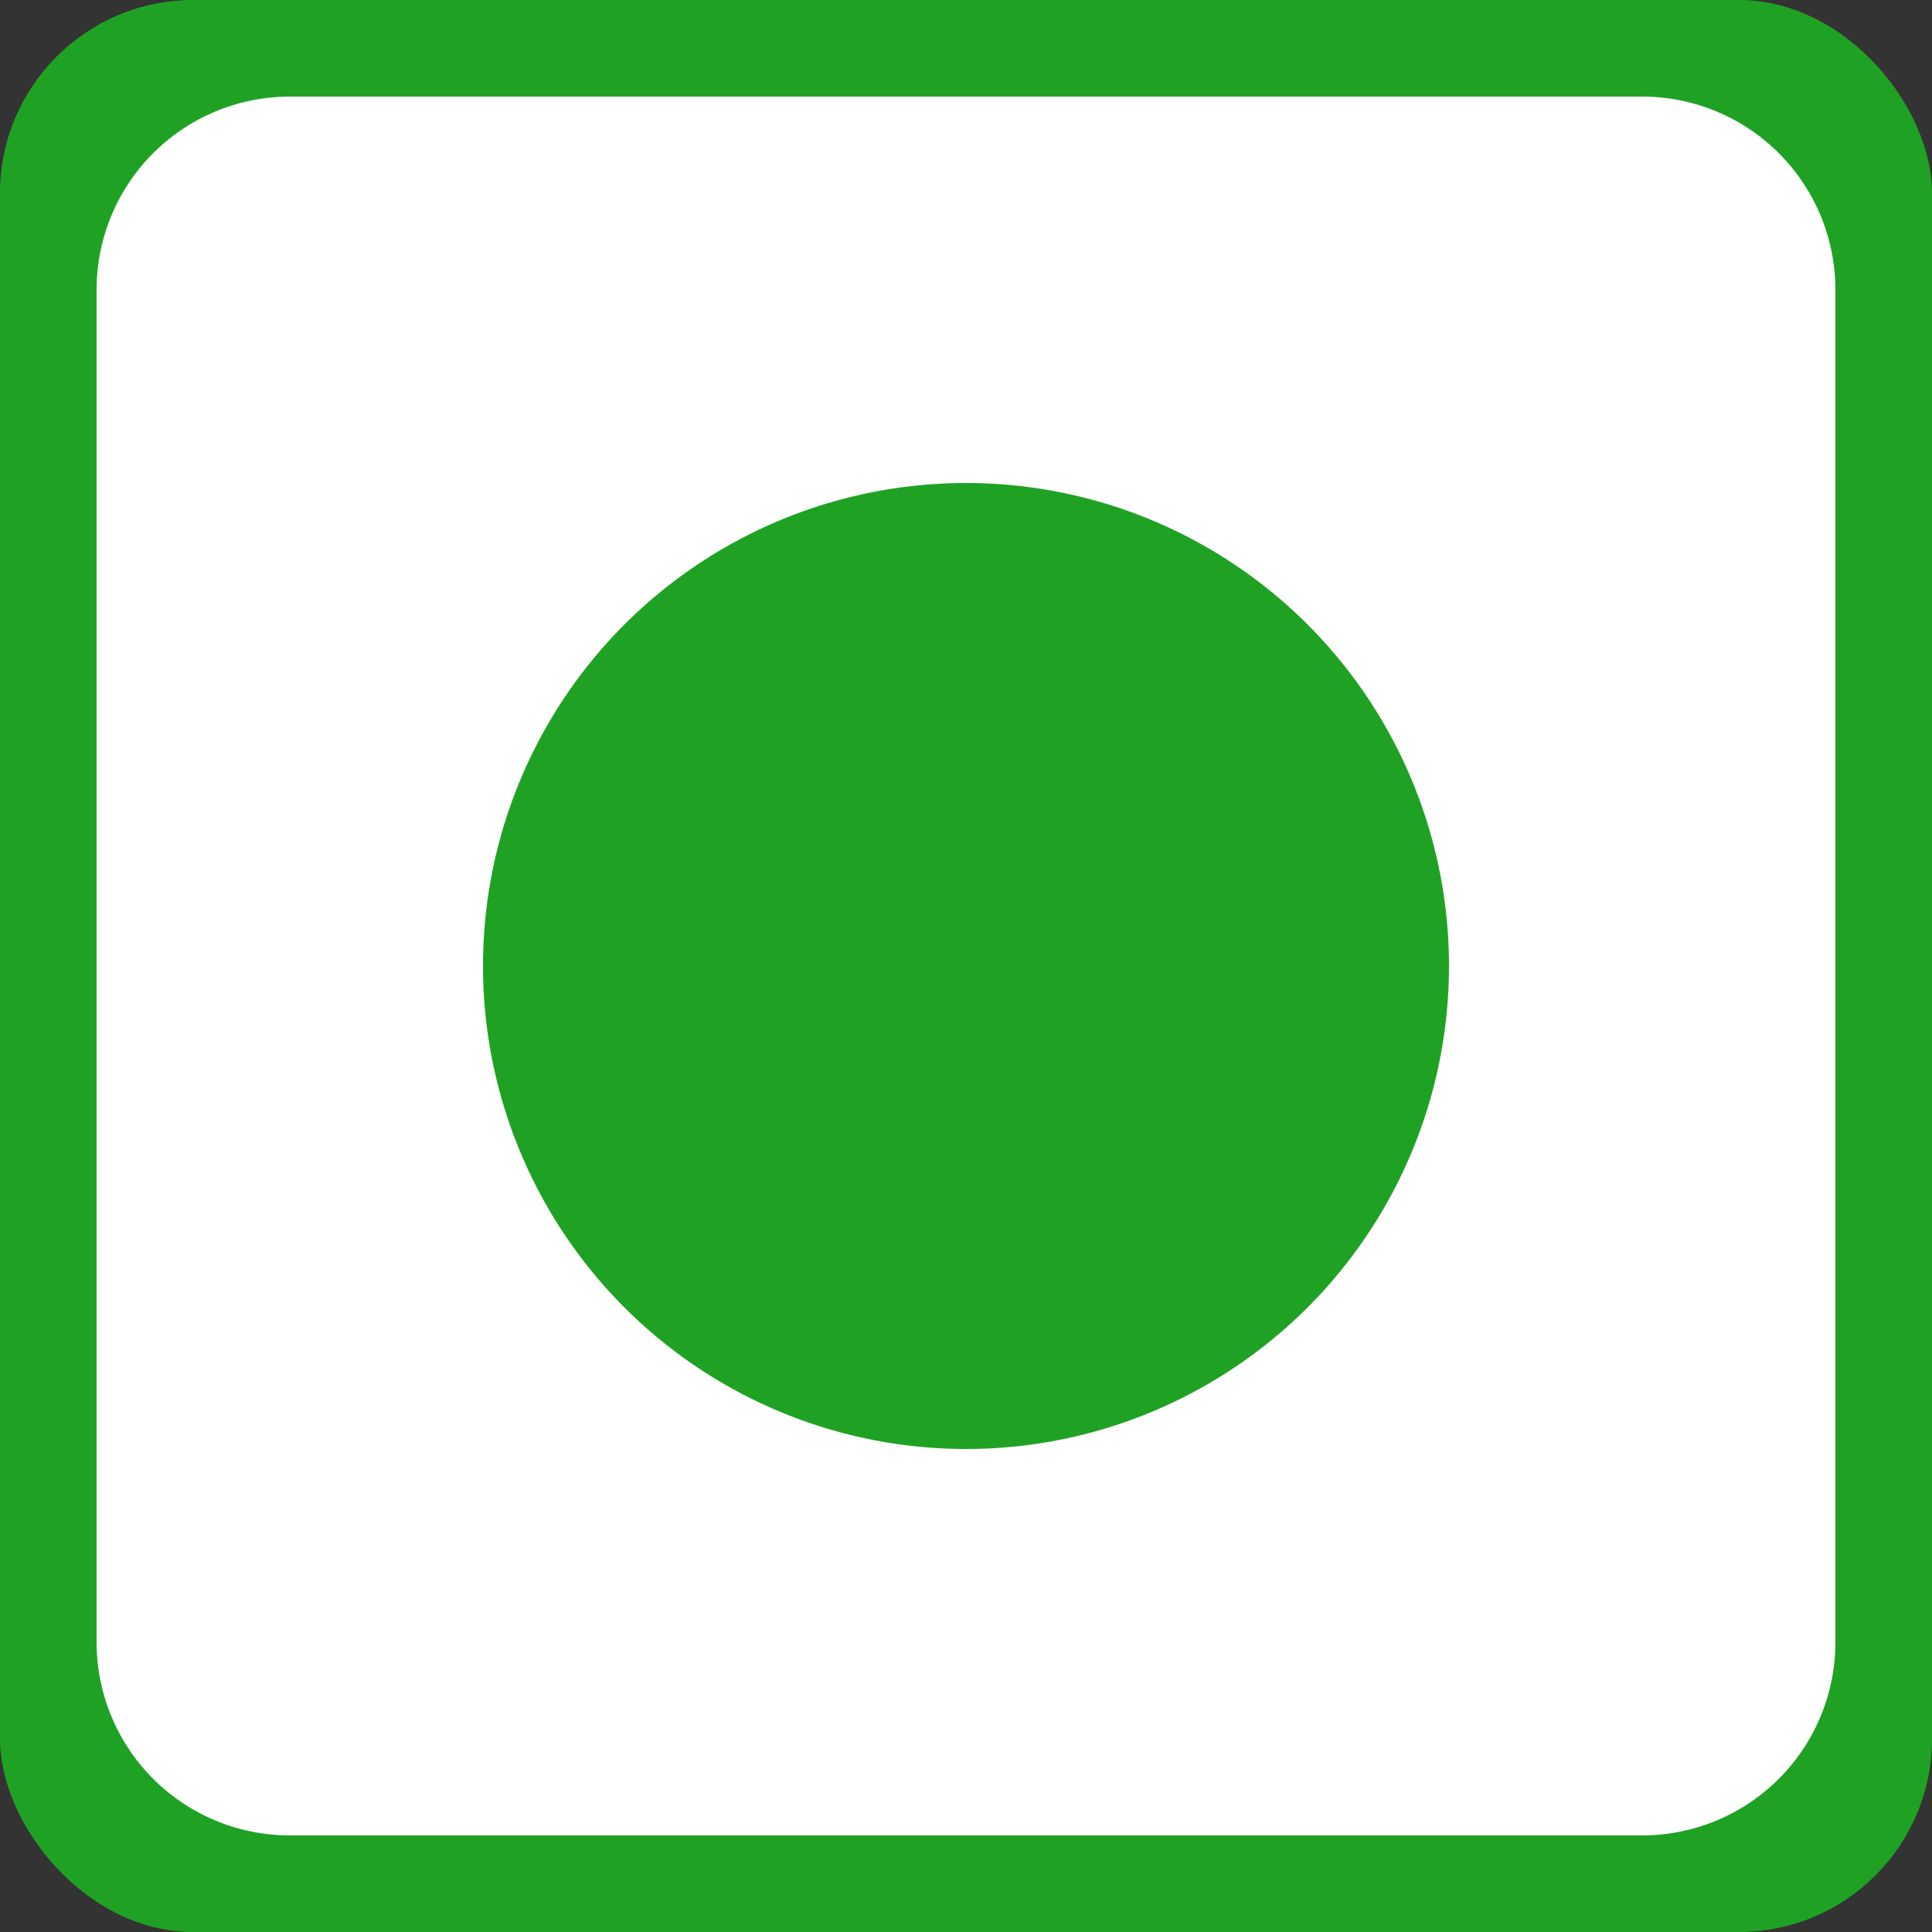<svg xmlns="http://www.w3.org/2000/svg" width="20" height="20" viewBox="0 0 20 20">
  <rect x="0" y="0" width="20" height="20" fill="#333333" stroke="none"/>
  <g id="veg_ico" transform="translate(-1004 -429.273)">
    <rect id="Rectangle_4277" data-name="Rectangle 4277" width="20" height="20" rx="2" transform="translate(1004 429.273)" fill="#1fa224"/>
    <path id="Path_18099" data-name="Path 18099" d="M2,0H16a2,2,0,0,1,2,2V16a2,2,0,0,1-2,2H2a2,2,0,0,1-2-2V2A2,2,0,0,1,2,0Z" transform="translate(1005 430.273)" fill="#fff"/>
    <circle id="Ellipse_5" data-name="Ellipse 5" cx="5" cy="5" r="5" transform="translate(1009 434.273)" fill="#1fa224"/>
  </g>
</svg>
